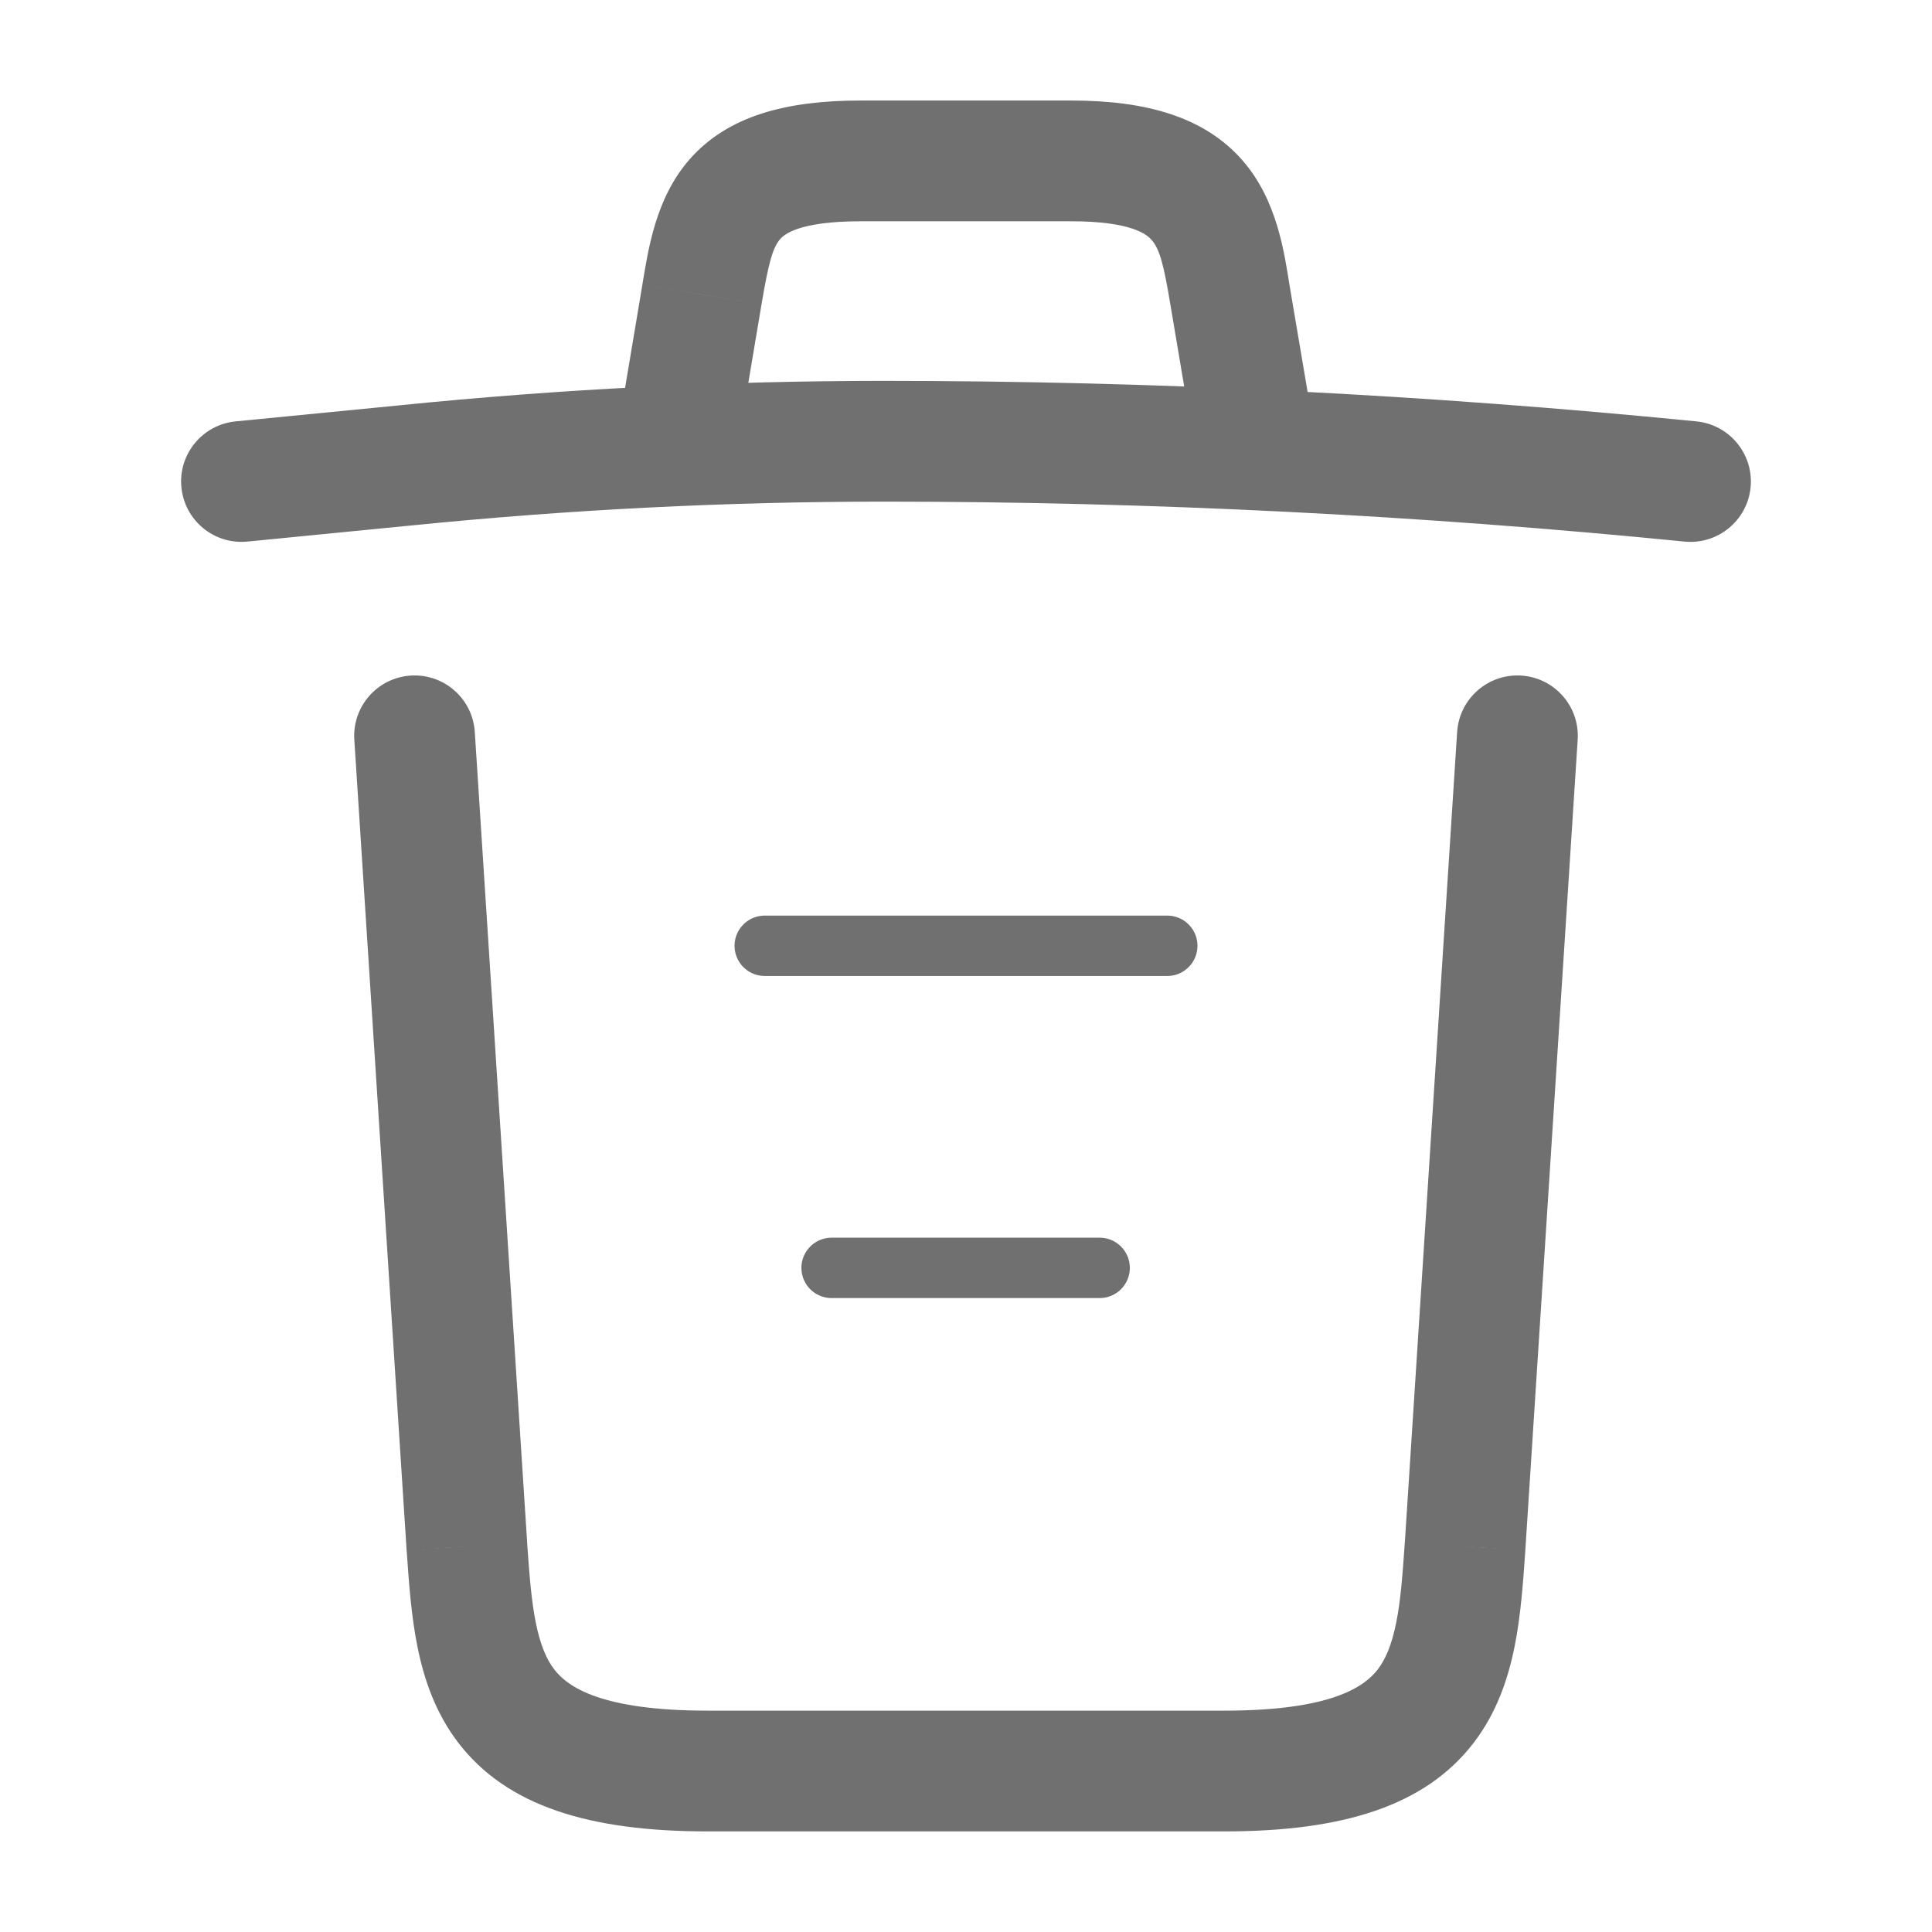 <svg width="28" height="28" viewBox="0 0 28 28" fill="none" xmlns="http://www.w3.org/2000/svg" xmlns:xlink="http://www.w3.org/1999/xlink">
<path d="M24.414,7.849C24.895,7.896 25.323,7.545 25.371,7.064C25.418,6.583 25.067,6.155 24.586,6.107L24.414,7.849ZM5.88,6.745L5.965,7.615L5.968,7.615L5.88,6.745ZM3.415,6.107C2.934,6.154 2.582,6.582 2.629,7.063C2.676,7.544 3.104,7.896 3.585,7.849L3.415,6.107ZM24.586,6.107C20.673,5.719 16.736,5.52 12.81,5.52L12.81,7.27C16.677,7.27 20.557,7.466 24.414,7.849L24.586,6.107ZM12.81,5.52C10.47,5.52 8.131,5.638 5.792,5.874L5.968,7.615C8.249,7.385 10.53,7.27 12.81,7.27L12.81,5.52ZM5.795,5.874L3.415,6.107L3.585,7.849L5.965,7.615L5.795,5.874Z" fill="#707070"/>
<path d="M9.054,5.652C8.974,6.129 9.295,6.58 9.772,6.66C10.248,6.74 10.699,6.419 10.779,5.942L9.054,5.652ZM10.173,4.269L9.31,4.123L9.31,4.124L10.173,4.269ZM17.827,4.28L16.963,4.421L16.964,4.426L17.827,4.28ZM17.22,5.943C17.301,6.42 17.753,6.74 18.229,6.66C18.706,6.579 19.027,6.128 18.946,5.651L17.22,5.943ZM10.779,5.942L11.036,4.414L9.31,4.124L9.054,5.652L10.779,5.942ZM11.036,4.414C11.141,3.79 11.202,3.585 11.309,3.463C11.366,3.399 11.578,3.207 12.472,3.207L12.472,1.457C11.394,1.457 10.55,1.679 9.997,2.306C9.495,2.875 9.392,3.639 9.31,4.123L11.036,4.414ZM12.472,3.207L15.528,3.207L15.528,1.457L12.472,1.457L12.472,3.207ZM15.528,3.207C16.409,3.207 16.628,3.405 16.69,3.477C16.804,3.608 16.865,3.823 16.963,4.421L18.69,4.14C18.613,3.665 18.511,2.905 18.012,2.33C17.462,1.697 16.619,1.457 15.528,1.457L15.528,3.207ZM16.964,4.426L17.22,5.943L18.946,5.651L18.689,4.134L16.964,4.426Z" fill="#707070"/>
<path d="M22.865,10.72C22.896,10.238 22.53,9.822 22.048,9.791C21.566,9.76 21.15,10.125 21.118,10.608L22.865,10.72ZM21.233,22.412L22.106,22.474L22.106,22.469L21.233,22.412ZM6.767,22.412L5.893,22.469L5.894,22.474L6.767,22.412ZM6.881,10.608C6.85,10.125 6.434,9.76 5.952,9.791C5.47,9.822 5.104,10.238 5.135,10.72L6.881,10.608ZM21.118,10.608L20.36,22.356L22.106,22.469L22.865,10.72L21.118,10.608ZM20.36,22.351C20.327,22.822 20.3,23.196 20.234,23.521C20.17,23.837 20.082,24.045 19.968,24.194C19.771,24.45 19.284,24.792 17.745,24.792L17.745,26.542C19.461,26.542 20.654,26.173 21.356,25.26C21.691,24.824 21.856,24.332 21.95,23.866C22.042,23.41 22.075,22.918 22.106,22.474L20.36,22.351ZM17.745,24.792L10.255,24.792L10.255,26.542L17.745,26.542L17.745,24.792ZM10.255,24.792C8.716,24.792 8.229,24.45 8.032,24.194C7.918,24.045 7.83,23.837 7.766,23.521C7.7,23.196 7.672,22.822 7.639,22.351L5.894,22.474C5.925,22.918 5.958,23.41 6.05,23.866C6.144,24.332 6.309,24.824 6.644,25.26C7.346,26.173 8.539,26.542 10.255,26.542L10.255,24.792ZM7.64,22.356L6.881,10.608L5.135,10.72L5.893,22.469L7.64,22.356Z" fill="#707070"/>
<line x1="12.052" y1="18.375" x2="15.937" y2="18.375" stroke="#707070" stroke-width="0.875" stroke-miterlimit="3.999" stroke-linecap="round" stroke-linejoin="round"/>
<line x1="11.083" y1="13.707" x2="16.917" y2="13.707" stroke="#707070" stroke-width="0.875" stroke-miterlimit="3.999" stroke-linecap="round" stroke-linejoin="round"/>
</svg>
